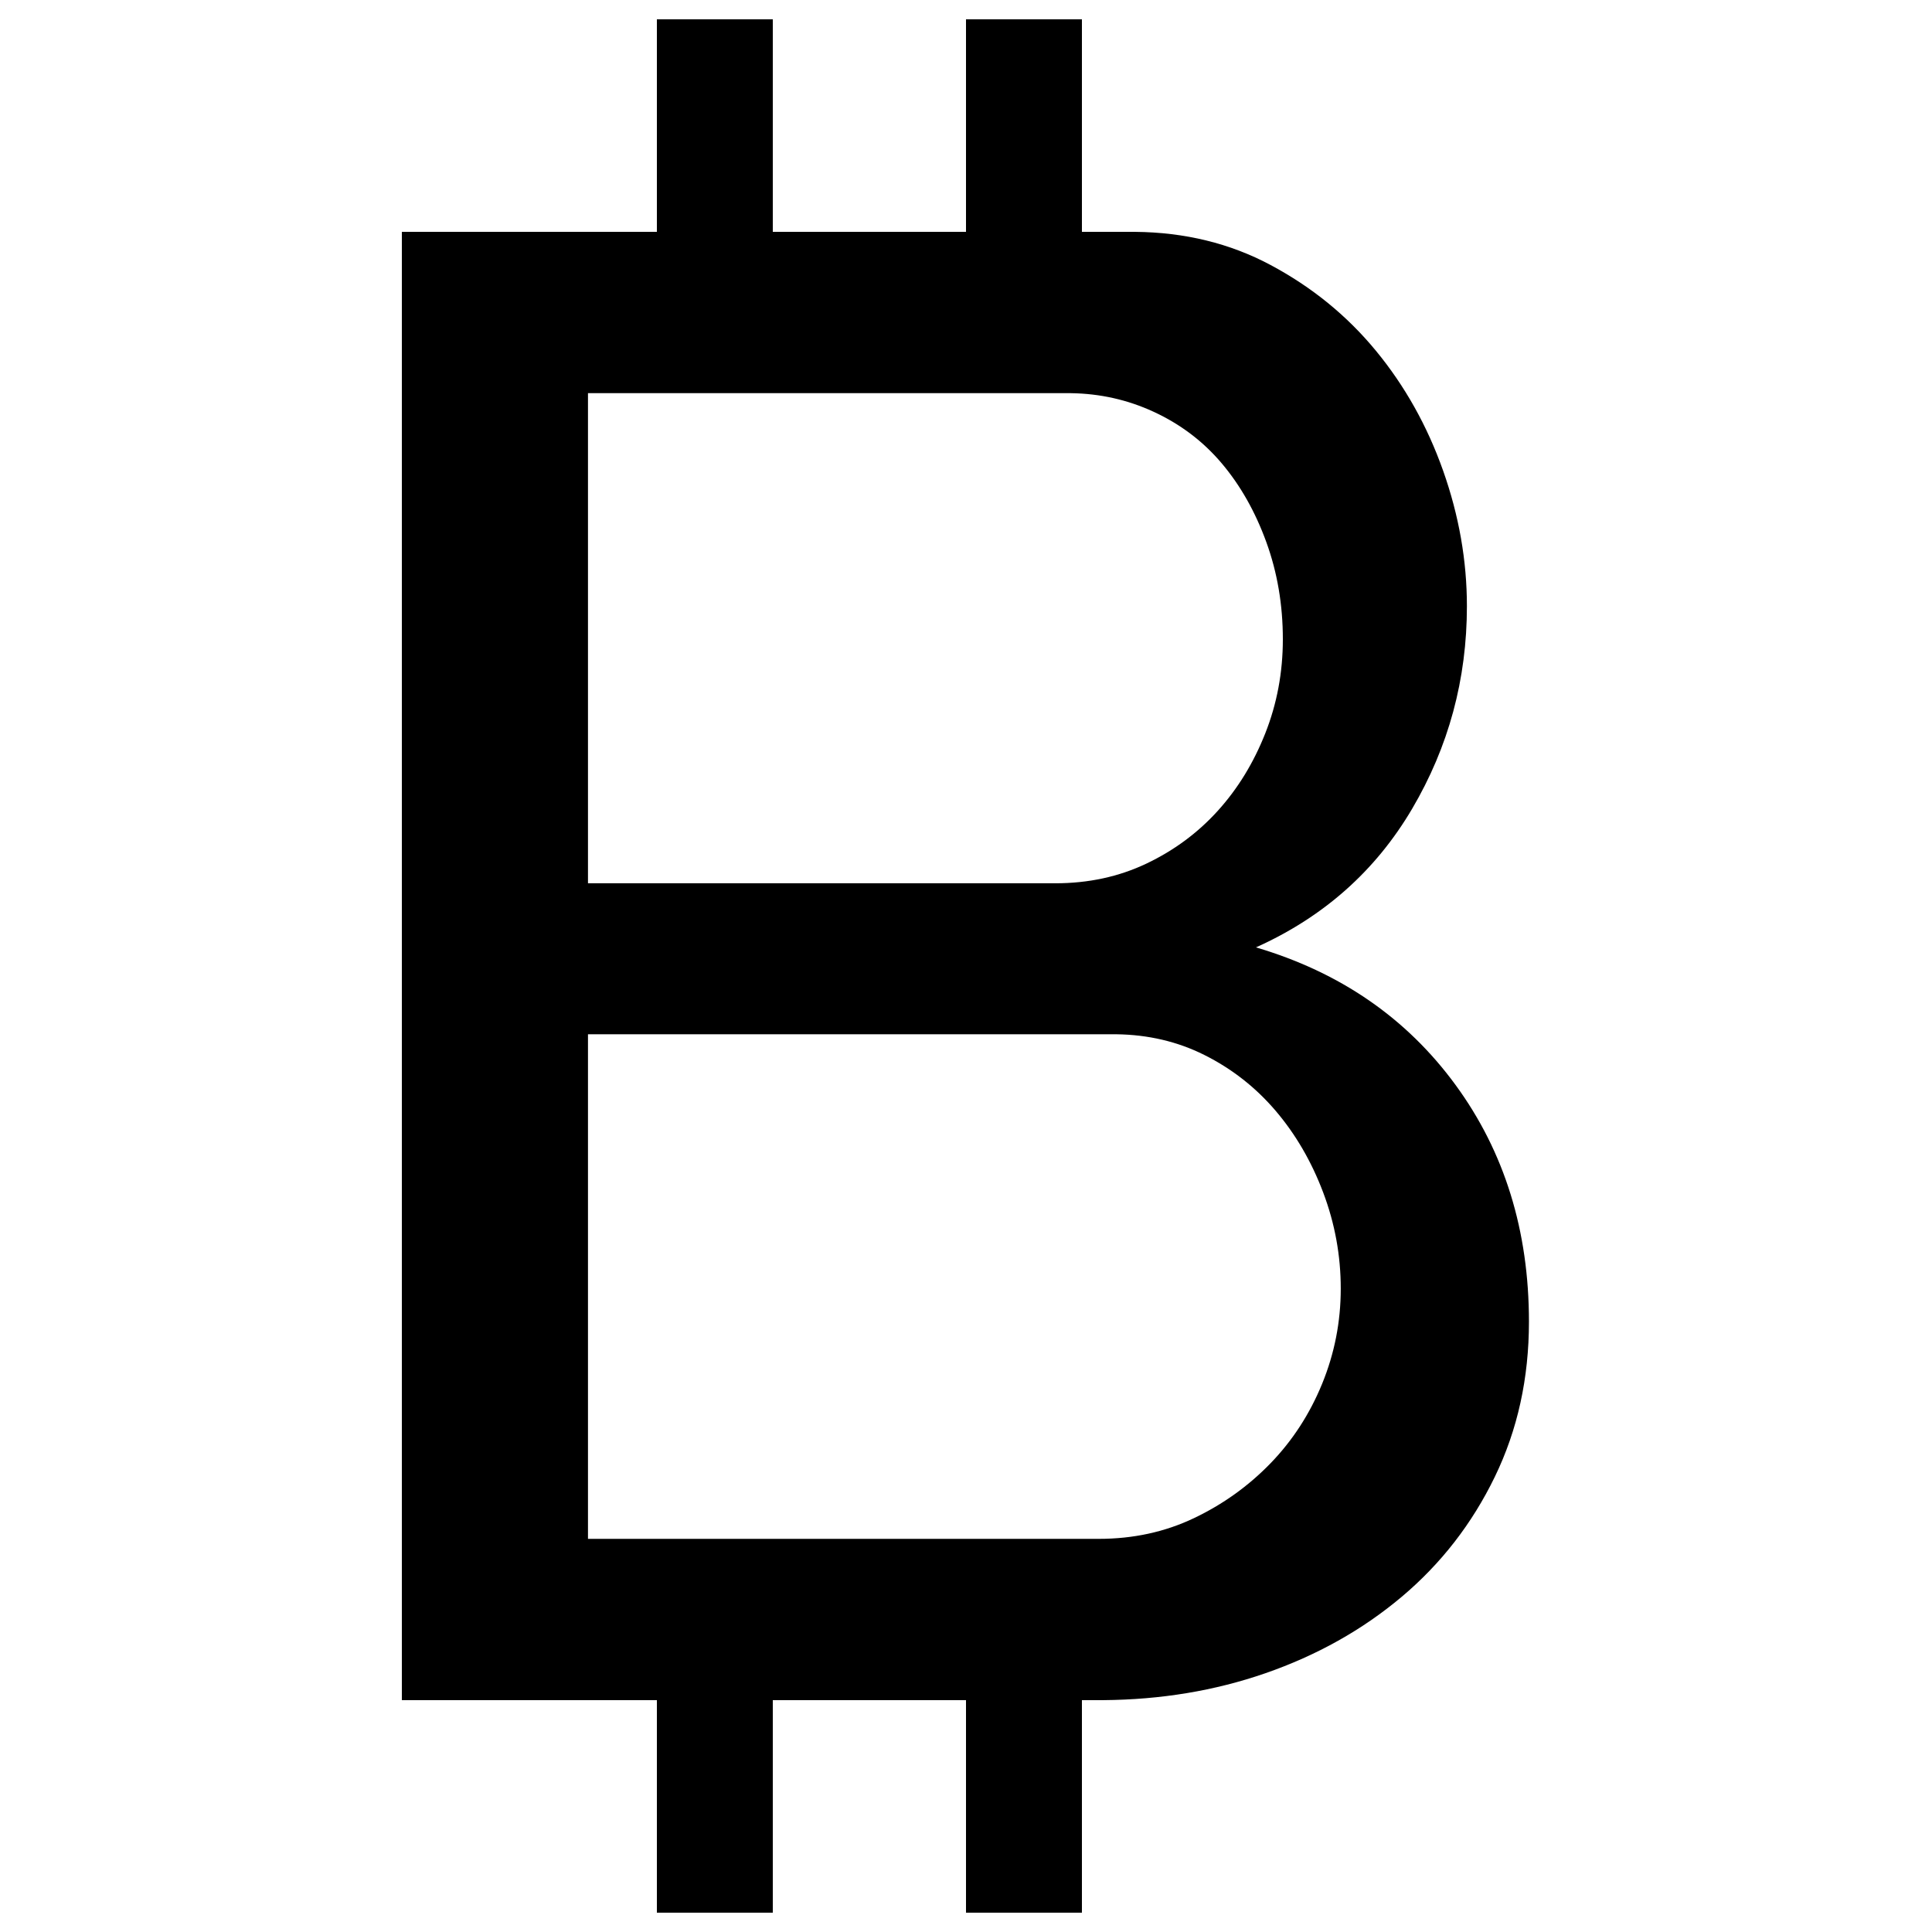 <?xml version="1.0" encoding="UTF-8"?>
<svg width="500px" height="500px" viewBox="0 0 500 500" version="1.1" xmlns="http://www.w3.org/2000/svg" xmlns:xlink="http://www.w3.org/1999/xlink">
    <title>currency-bitcoin</title>
    <g id="currency-bitcoin" stroke="none" stroke-width="1" fill="none" fill-rule="evenodd">
        <path d="M104,440 L104,60 L170,60 L170,5 L200,5 L200,60 L250,60 L250,5 L280,5 L280,60 L292.93,60 L293.771,60.004 C306.64,60.123 318.312,62.976 328.789,68.563 C339.493,74.272 348.592,81.676 356.085,90.775 C363.577,99.873 369.376,110.221 373.479,121.817 C377.582,133.413 379.634,145.099 379.634,156.873 C379.634,175.784 374.906,193.268 365.451,209.324 C355.995,225.38 342.526,237.333 325.042,245.183 C346.808,251.606 364.023,263.469 376.69,280.775 C389.357,298.08 395.69,318.507 395.69,342.056 C395.69,356.685 392.746,370.066 386.859,382.197 C380.972,394.329 372.944,404.676 362.775,413.239 C352.606,421.803 340.831,428.404 327.451,433.042 C314.405,437.565 300.426,439.883 285.515,439.996 L284.366,440 L280,440 L280,495 L250,495 L250,440 L200,440 L200,495 L170,495 L170,440 L104,440 Z M288.113,267.662 L152.169,267.662 L152.169,398.254 L284.366,398.254 C293.286,398.254 301.493,396.469 308.986,392.901 C316.479,389.333 323.08,384.606 328.789,378.718 C334.498,372.831 338.958,365.962 342.169,358.113 C345.38,350.263 346.986,342.056 346.986,333.493 C346.986,324.93 345.469,316.634 342.437,308.606 C339.404,300.577 335.3,293.531 330.127,287.465 C324.953,281.399 318.798,276.582 311.662,273.014 C304.742,269.554 297.151,267.772 288.889,267.667 L288.113,267.662 Z M276.338,101.746 L152.169,101.746 L152.169,228.592 L273.127,228.592 C281.69,228.592 289.54,226.897 296.676,223.507 C303.812,220.117 309.967,215.568 315.141,209.859 C320.315,204.15 324.418,197.46 327.451,189.789 C330.484,182.117 332,174 332,165.437 C332,156.516 330.573,148.131 327.718,140.282 C324.864,132.432 321.028,125.653 316.211,119.944 C311.394,114.235 305.507,109.775 298.549,106.563 C291.823,103.459 284.681,101.855 277.122,101.752 L276.338,101.746 Z" id="Shape" fill="#000000" fill-rule="nonzero"></path>
    </g>
</svg>